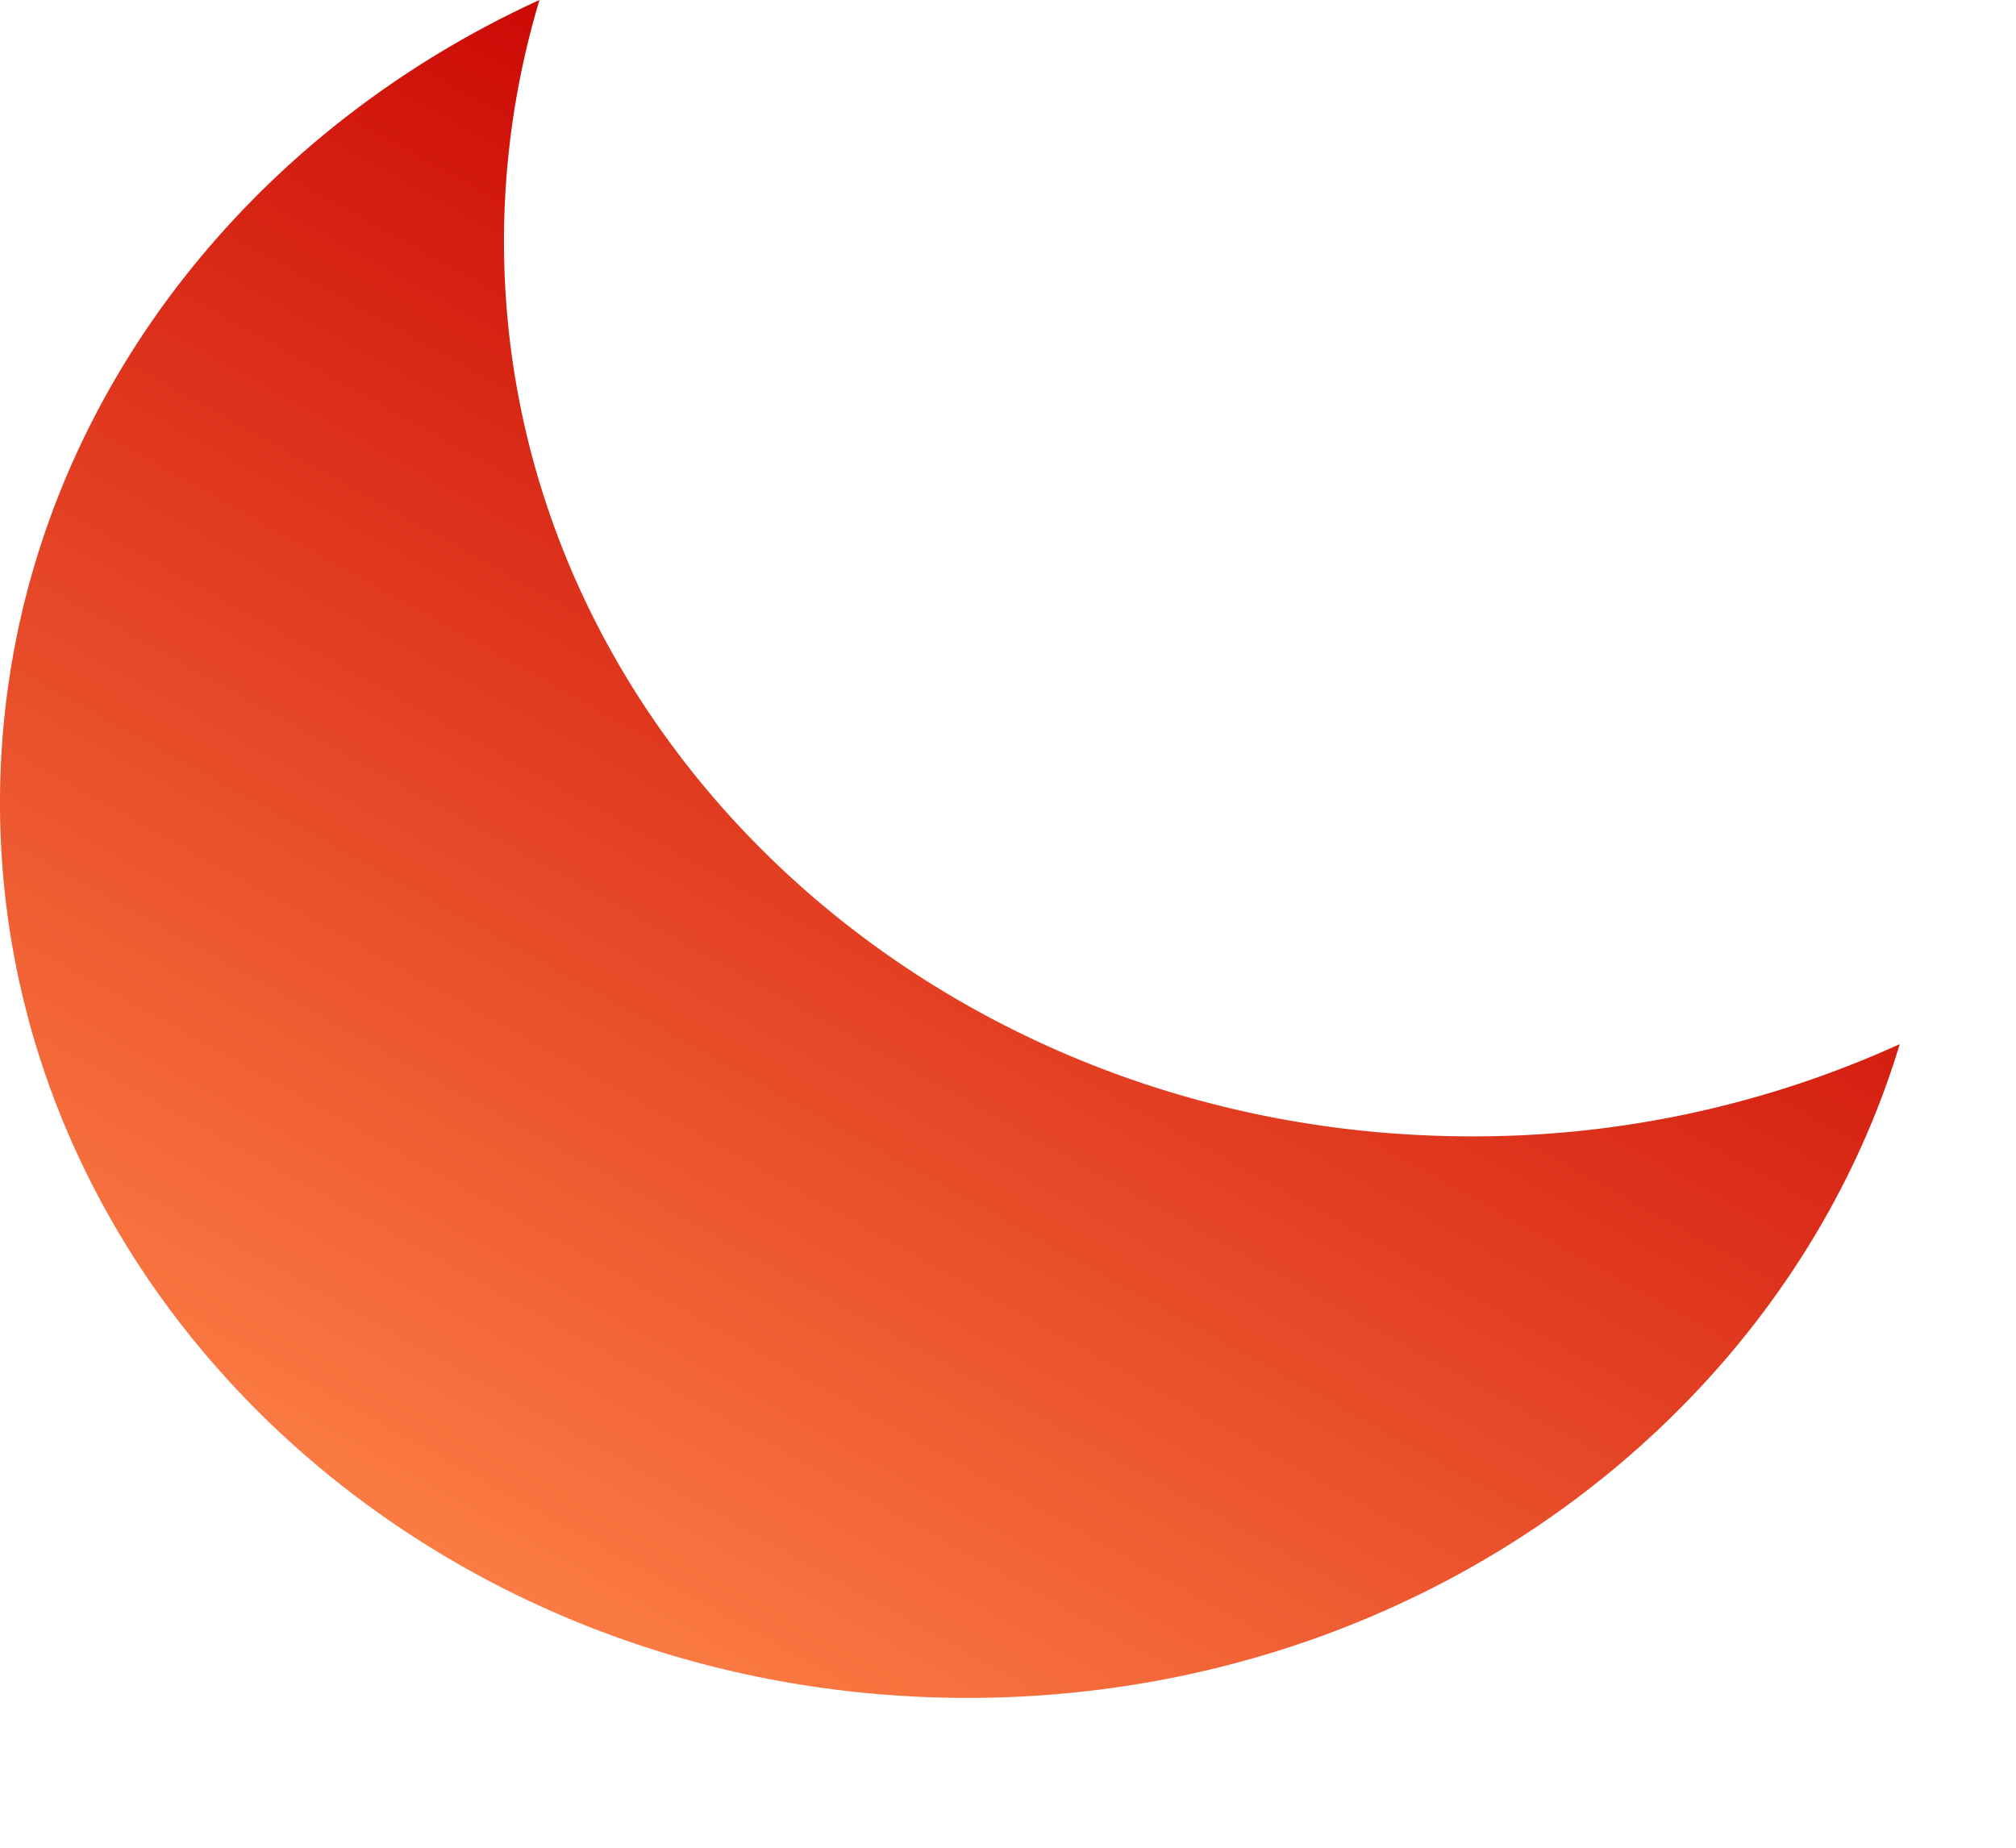 <svg width="12" height="11" xmlns="http://www.w3.org/2000/svg"><defs><linearGradient x1="67.09%" y1="16.135%" x2="17.987%" y2="95.674%" id="a"><stop stop-color="#C80000" offset="0%"/><stop stop-color="#FF8448" offset="100%"/></linearGradient></defs><path d="M569 34.437c0 2.942 2.579 5.328 5.76 5.328a6.12 6.12 0 002.548-.549c-.679 2.245-2.906 3.892-5.549 3.892-3.18 0-5.759-2.385-5.759-5.328 0-2.097 1.309-3.91 3.211-4.78-.137.458-.211.94-.211 1.437z" transform="translate(-566 -33)" fill="url(#a)" fill-rule="evenodd"/></svg>